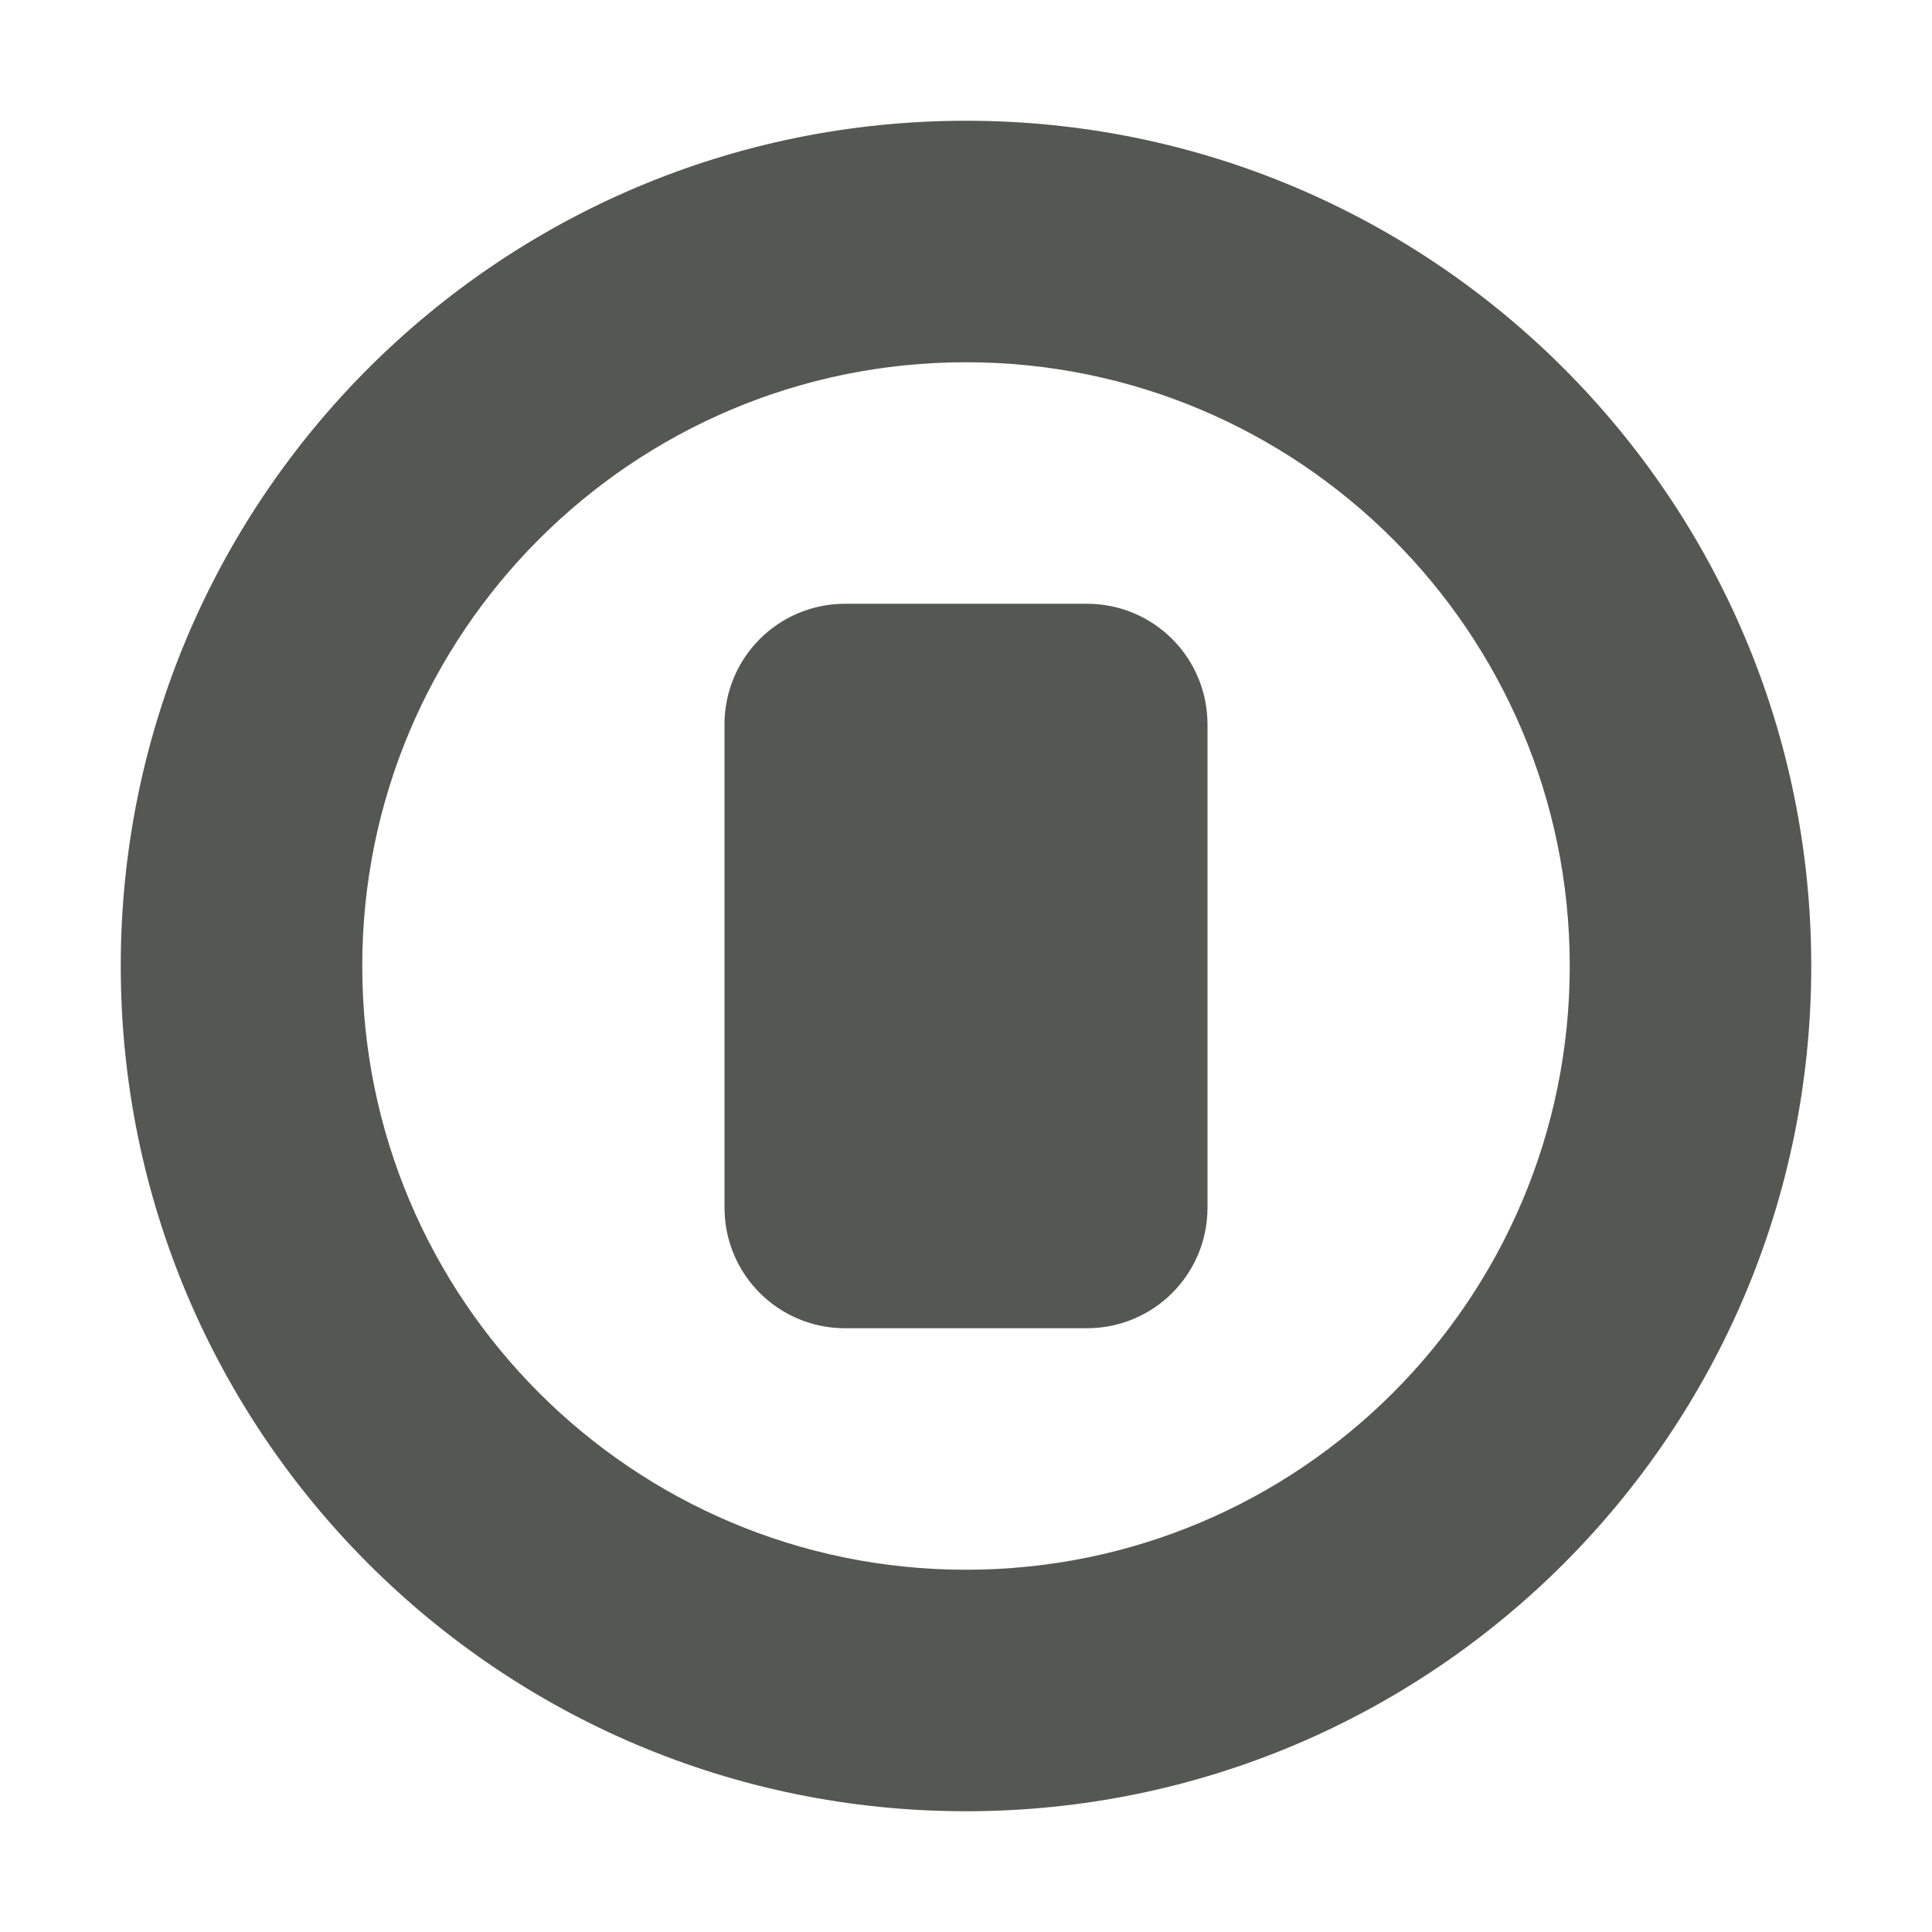 <svg xmlns="http://www.w3.org/2000/svg" viewBox="0 0 16 16">
  <path
     style="fill:#555753"
     d="M 8 1 C 4.134 1 1 4.134 1 8 C 1 11.866 4.134 15 8 15 C 11.866 15 15 11.866 15 8 C 15 4.134 11.866 1 8 1 z M 8 3 C 10.761 3 13 5.239 13 8 C 13 10.761 10.761 13 8 13 C 5.239 13 3 10.761 3 8 C 3 5.239 5.239 3 8 3 z M 7 5 C 6.446 5 6 5.446 6 6 L 6 10 C 6 10.554 6.446 11 7 11 L 9 11 C 9.554 11 10 10.554 10 10 L 10 6 C 10 5.446 9.554 5 9 5 L 7 5 z "
     />
</svg>
